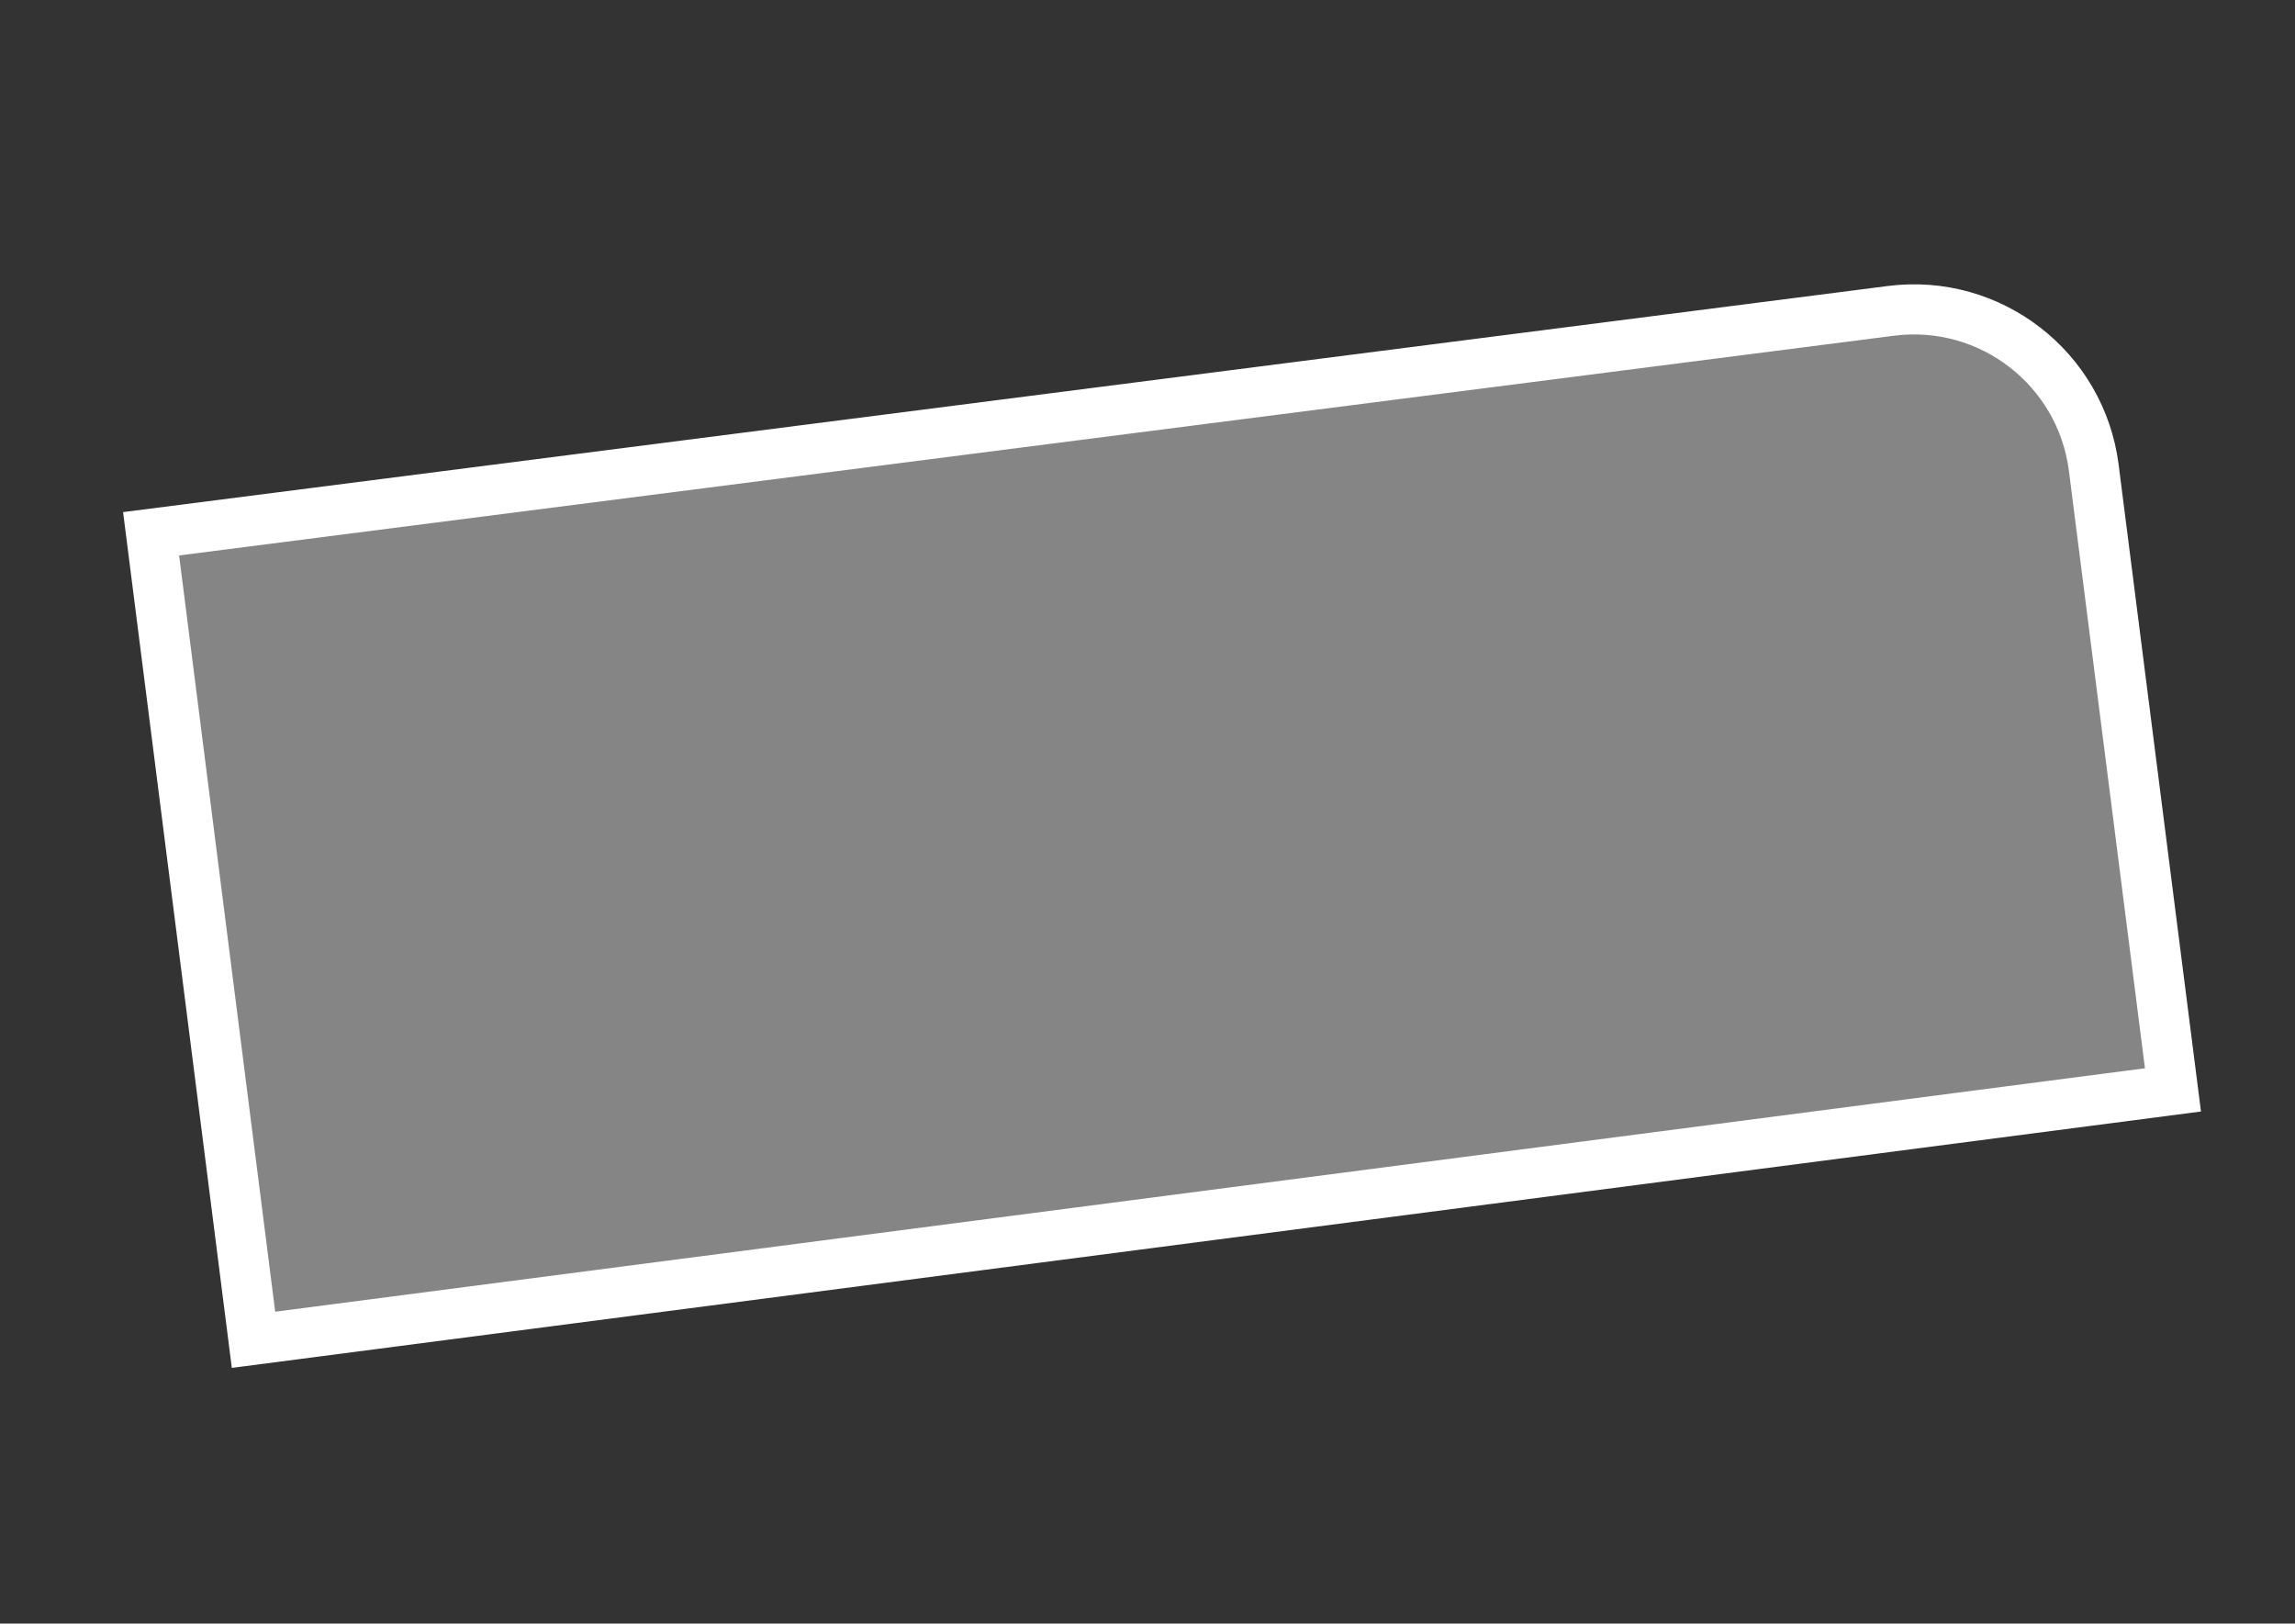 <svg width="229" height="162" viewBox="0 0 229 162" fill="none" xmlns="http://www.w3.org/2000/svg">
<rect x="0" y="0" width="229" height="162" fill="#333333" stroke="none"/>
<path d="M216.823 108.747L25.296 133.683L15.077 53.26L188.673 31.018C198.591 29.748 207.66 36.762 208.922 46.682L216.823 108.747Z" fill="white" fill-opacity="0.4" stroke="white" stroke-width="5"/>
</svg>
